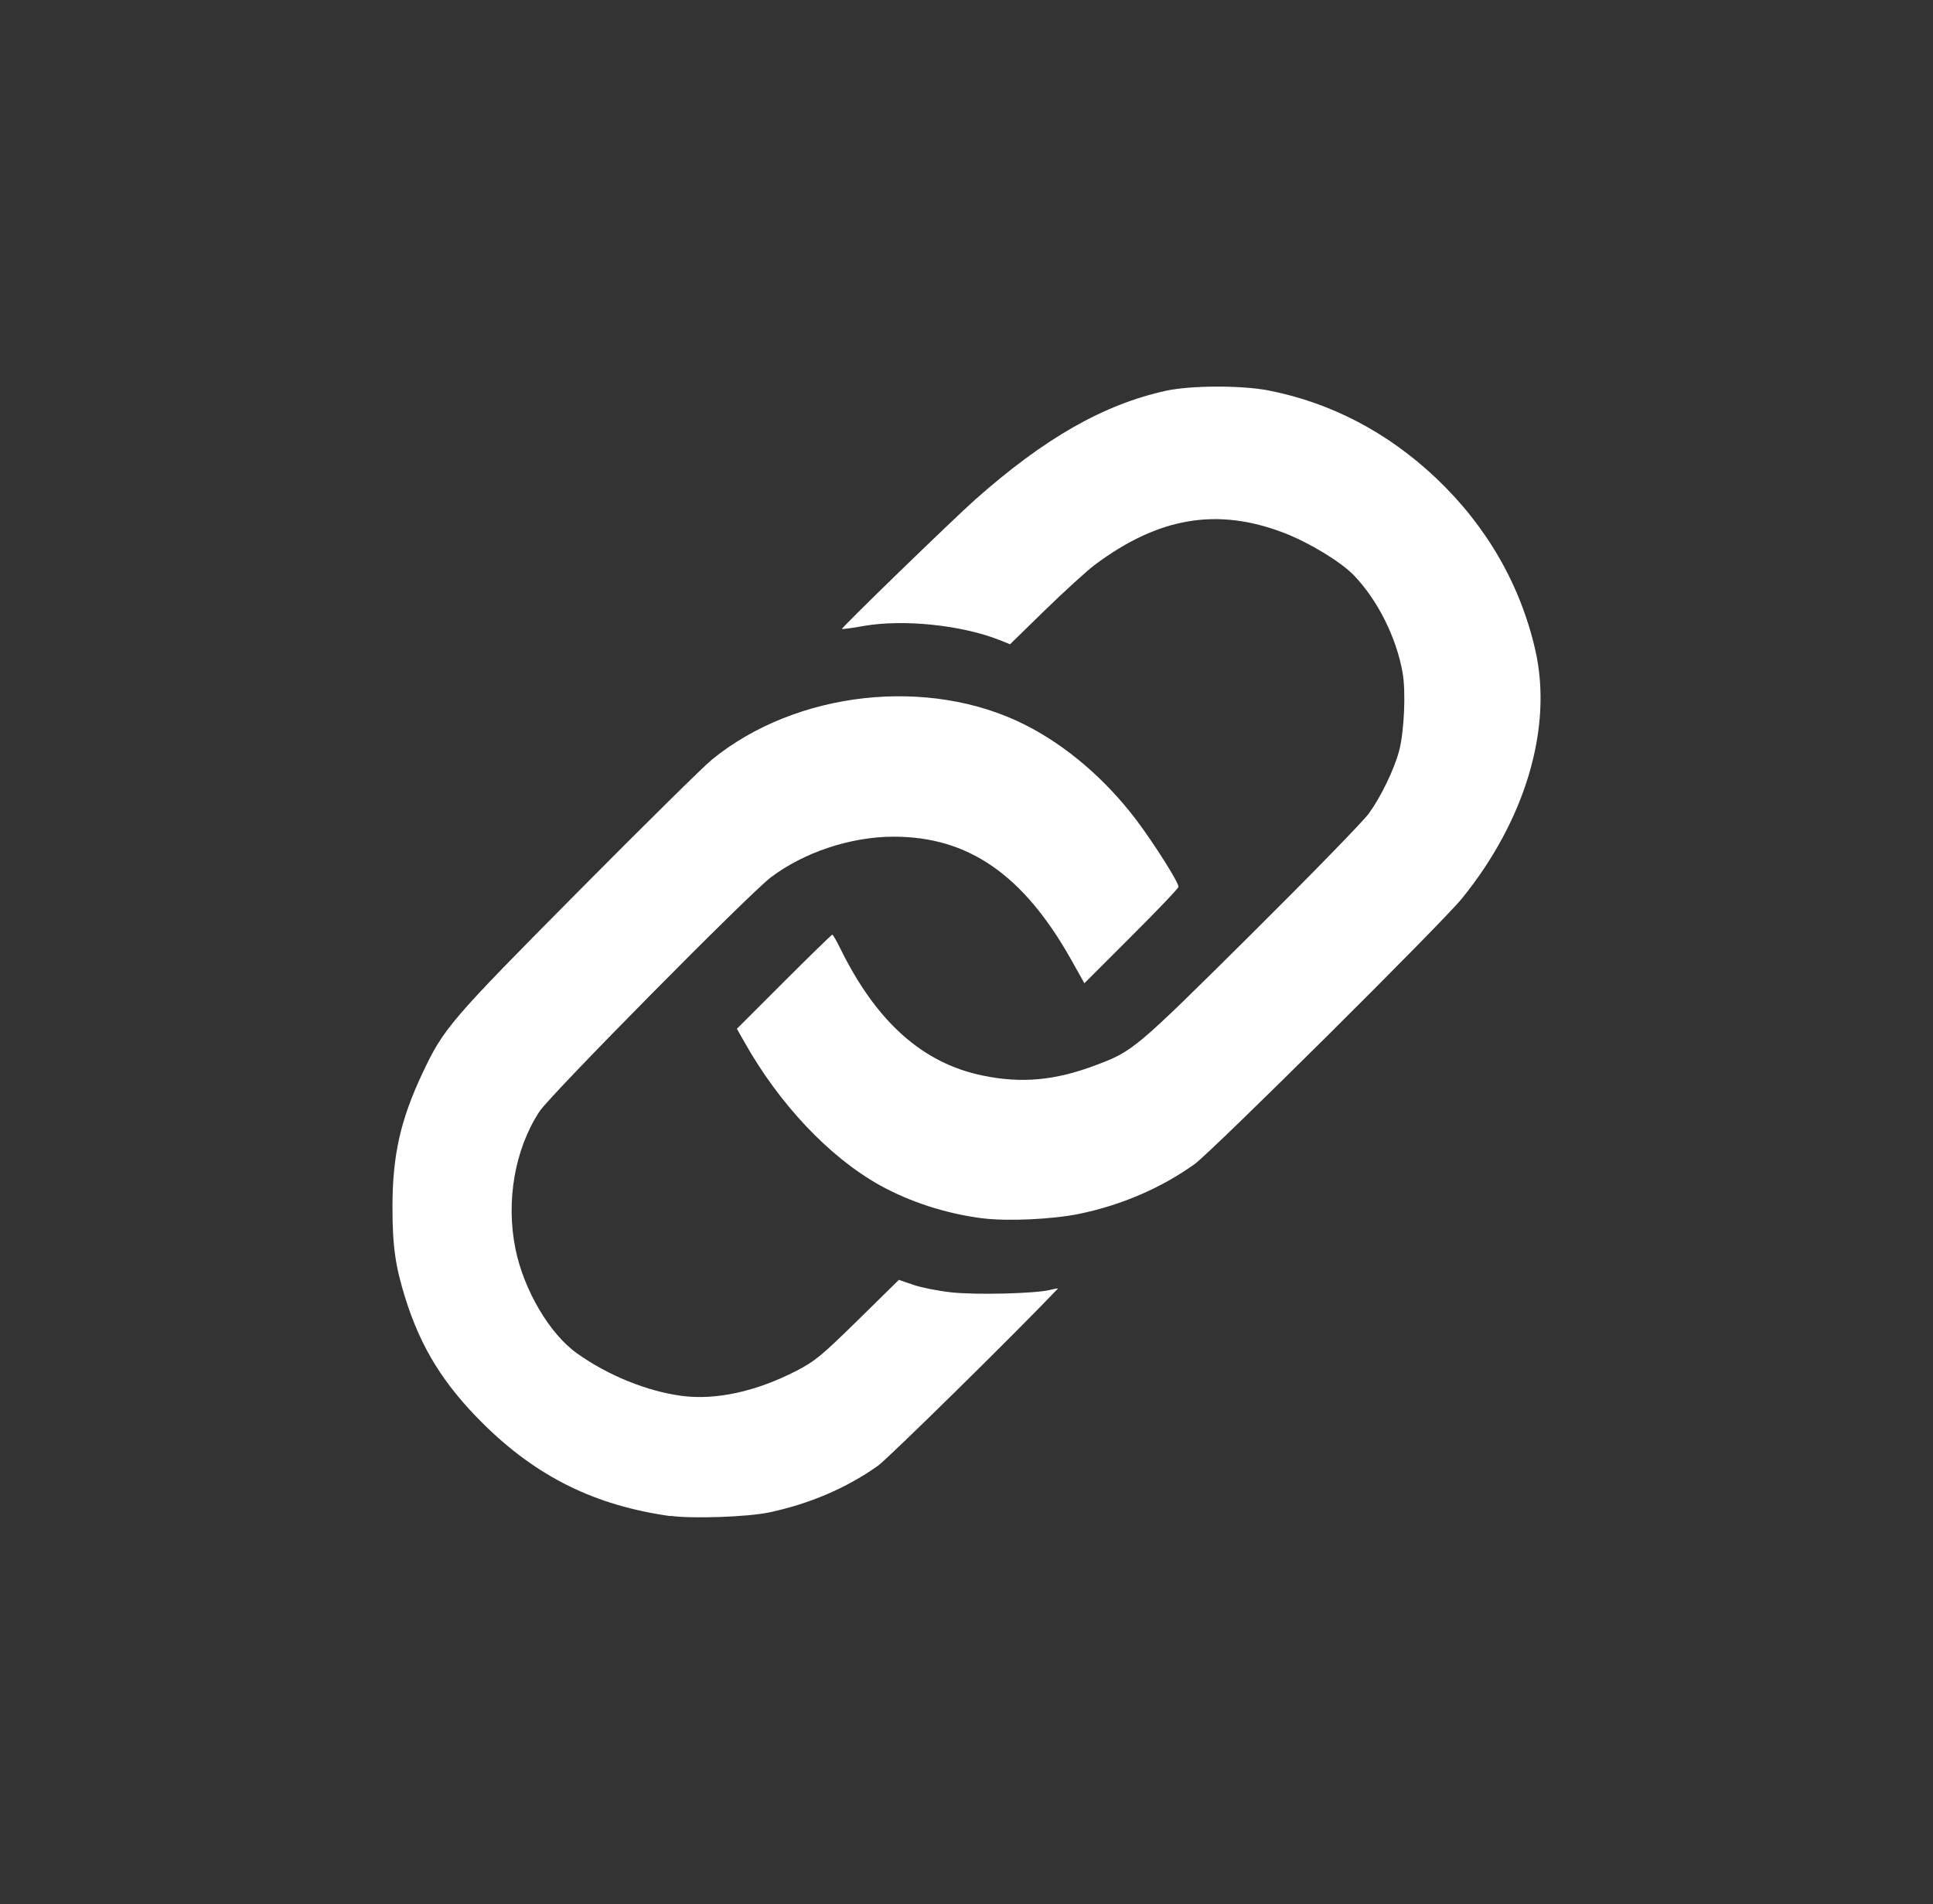 <?xml version="1.0" encoding="UTF-8" standalone="no"?>
<!-- Created with Inkscape (http://www.inkscape.org/) -->

<svg
   width="13.963mm"
   height="13.758mm"
   viewBox="0 0 13.963 13.758"
   version="1.1"
   id="svg5"
   inkscape:version="1.1 (c68e22c387, 2021-05-23)"
   sodipodi:docname="link.svg"
   xmlns:inkscape="http://www.inkscape.org/namespaces/inkscape"
   xmlns:sodipodi="http://sodipodi.sourceforge.net/DTD/sodipodi-0.dtd"
   xmlns="http://www.w3.org/2000/svg"
   xmlns:svg="http://www.w3.org/2000/svg">
  <rect x="0" y="0" width="13.963" height="13.758" fill="#333333" stroke="none"/>
  <sodipodi:namedview
     id="namedview7"
     pagecolor="#ffffff"
     bordercolor="#999999"
     borderopacity="1"
     inkscape:pageshadow="0"
     inkscape:pageopacity="0"
     inkscape:pagecheckerboard="0"
     inkscape:document-units="mm"
     showgrid="false"
     inkscape:zoom="5.8725028"
     inkscape:cx="23.584493"
     inkscape:cy="27.671336"
     inkscape:window-width="1920"
     inkscape:window-height="1009"
     inkscape:window-x="-8"
     inkscape:window-y="-8"
     inkscape:window-maximized="1"
     inkscape:current-layer="layer1" />
  <defs
     id="defs2" />
  <g
     inkscape:label="Capa 1"
     inkscape:groupmode="layer"
     id="layer1"
     transform="translate(-37.905,-55.359)">
    <path
       style="fill:#ffffff;stroke-width:0.017"
       d="m 42.749,66.313 c -0.545,-0.076 -0.965,-0.283 -1.353,-0.667 -0.284,-0.281 -0.449,-0.546 -0.561,-0.901 -0.074,-0.235 -0.095,-0.379 -0.095,-0.667 2.83e-4,-0.373 0.058,-0.628 0.217,-0.966 0.153,-0.324 0.199,-0.378 1.124,-1.311 0.473,-0.477 0.908,-0.907 0.968,-0.955 0.608,-0.495 1.565,-0.601 2.259,-0.251 0.3,0.151 0.585,0.396 0.808,0.692 0.129,0.172 0.302,0.446 0.302,0.479 0,0.01 -0.153,0.171 -0.34,0.357 l -0.34,0.34 -0.094,-0.168 c -0.346,-0.616 -0.744,-0.892 -1.286,-0.891 -0.308,6.54e-4 -0.646,0.113 -0.885,0.294 -0.158,0.12 -1.592,1.571 -1.671,1.691 -0.179,0.273 -0.244,0.65 -0.173,0.996 0.061,0.297 0.247,0.612 0.444,0.752 0.225,0.16 0.504,0.273 0.755,0.307 0.246,0.033 0.54,-0.031 0.83,-0.181 0.134,-0.069 0.181,-0.108 0.445,-0.367 l 0.295,-0.29 0.105,0.036 c 0.058,0.02 0.18,0.044 0.272,0.054 0.179,0.02 0.607,0.009 0.714,-0.017 0.035,-0.009 0.061,-0.013 0.058,-0.01 -0.311,0.327 -1.224,1.225 -1.3,1.28 -0.226,0.161 -0.498,0.277 -0.79,0.338 -0.156,0.032 -0.553,0.046 -0.709,0.024 z m 2.251,-2.152 c -0.26,-0.033 -0.523,-0.118 -0.742,-0.24 -0.363,-0.203 -0.723,-0.584 -0.975,-1.032 l -0.055,-0.097 0.34,-0.34 c 0.187,-0.187 0.344,-0.34 0.349,-0.34 0.005,0 0.03,0.043 0.056,0.096 0.261,0.533 0.596,0.833 1.031,0.922 0.28,0.058 0.522,0.036 0.816,-0.075 0.269,-0.101 0.285,-0.114 1.12,-0.943 0.43,-0.427 0.814,-0.821 0.854,-0.877 0.088,-0.123 0.18,-0.313 0.217,-0.449 0.037,-0.137 0.05,-0.427 0.026,-0.565 -0.045,-0.257 -0.181,-0.528 -0.354,-0.707 -0.094,-0.097 -0.324,-0.236 -0.501,-0.304 -0.482,-0.186 -0.906,-0.115 -1.366,0.228 -0.059,0.044 -0.221,0.192 -0.361,0.328 l -0.254,0.248 -0.069,-0.028 c -0.276,-0.111 -0.701,-0.155 -0.99,-0.104 -0.082,0.015 -0.152,0.024 -0.155,0.021 -0.007,-0.007 0.804,-0.794 0.963,-0.935 0.501,-0.444 0.927,-0.687 1.379,-0.786 0.18,-0.039 0.549,-0.04 0.744,-0.001 0.449,0.089 0.857,0.303 1.205,0.632 0.365,0.346 0.61,0.77 0.718,1.246 0.126,0.557 -0.072,1.227 -0.532,1.793 -0.143,0.177 -1.804,1.827 -1.929,1.917 -0.239,0.172 -0.531,0.298 -0.834,0.36 -0.195,0.04 -0.521,0.055 -0.7,0.032 z"
       id="path854" />
  </g>
</svg>
